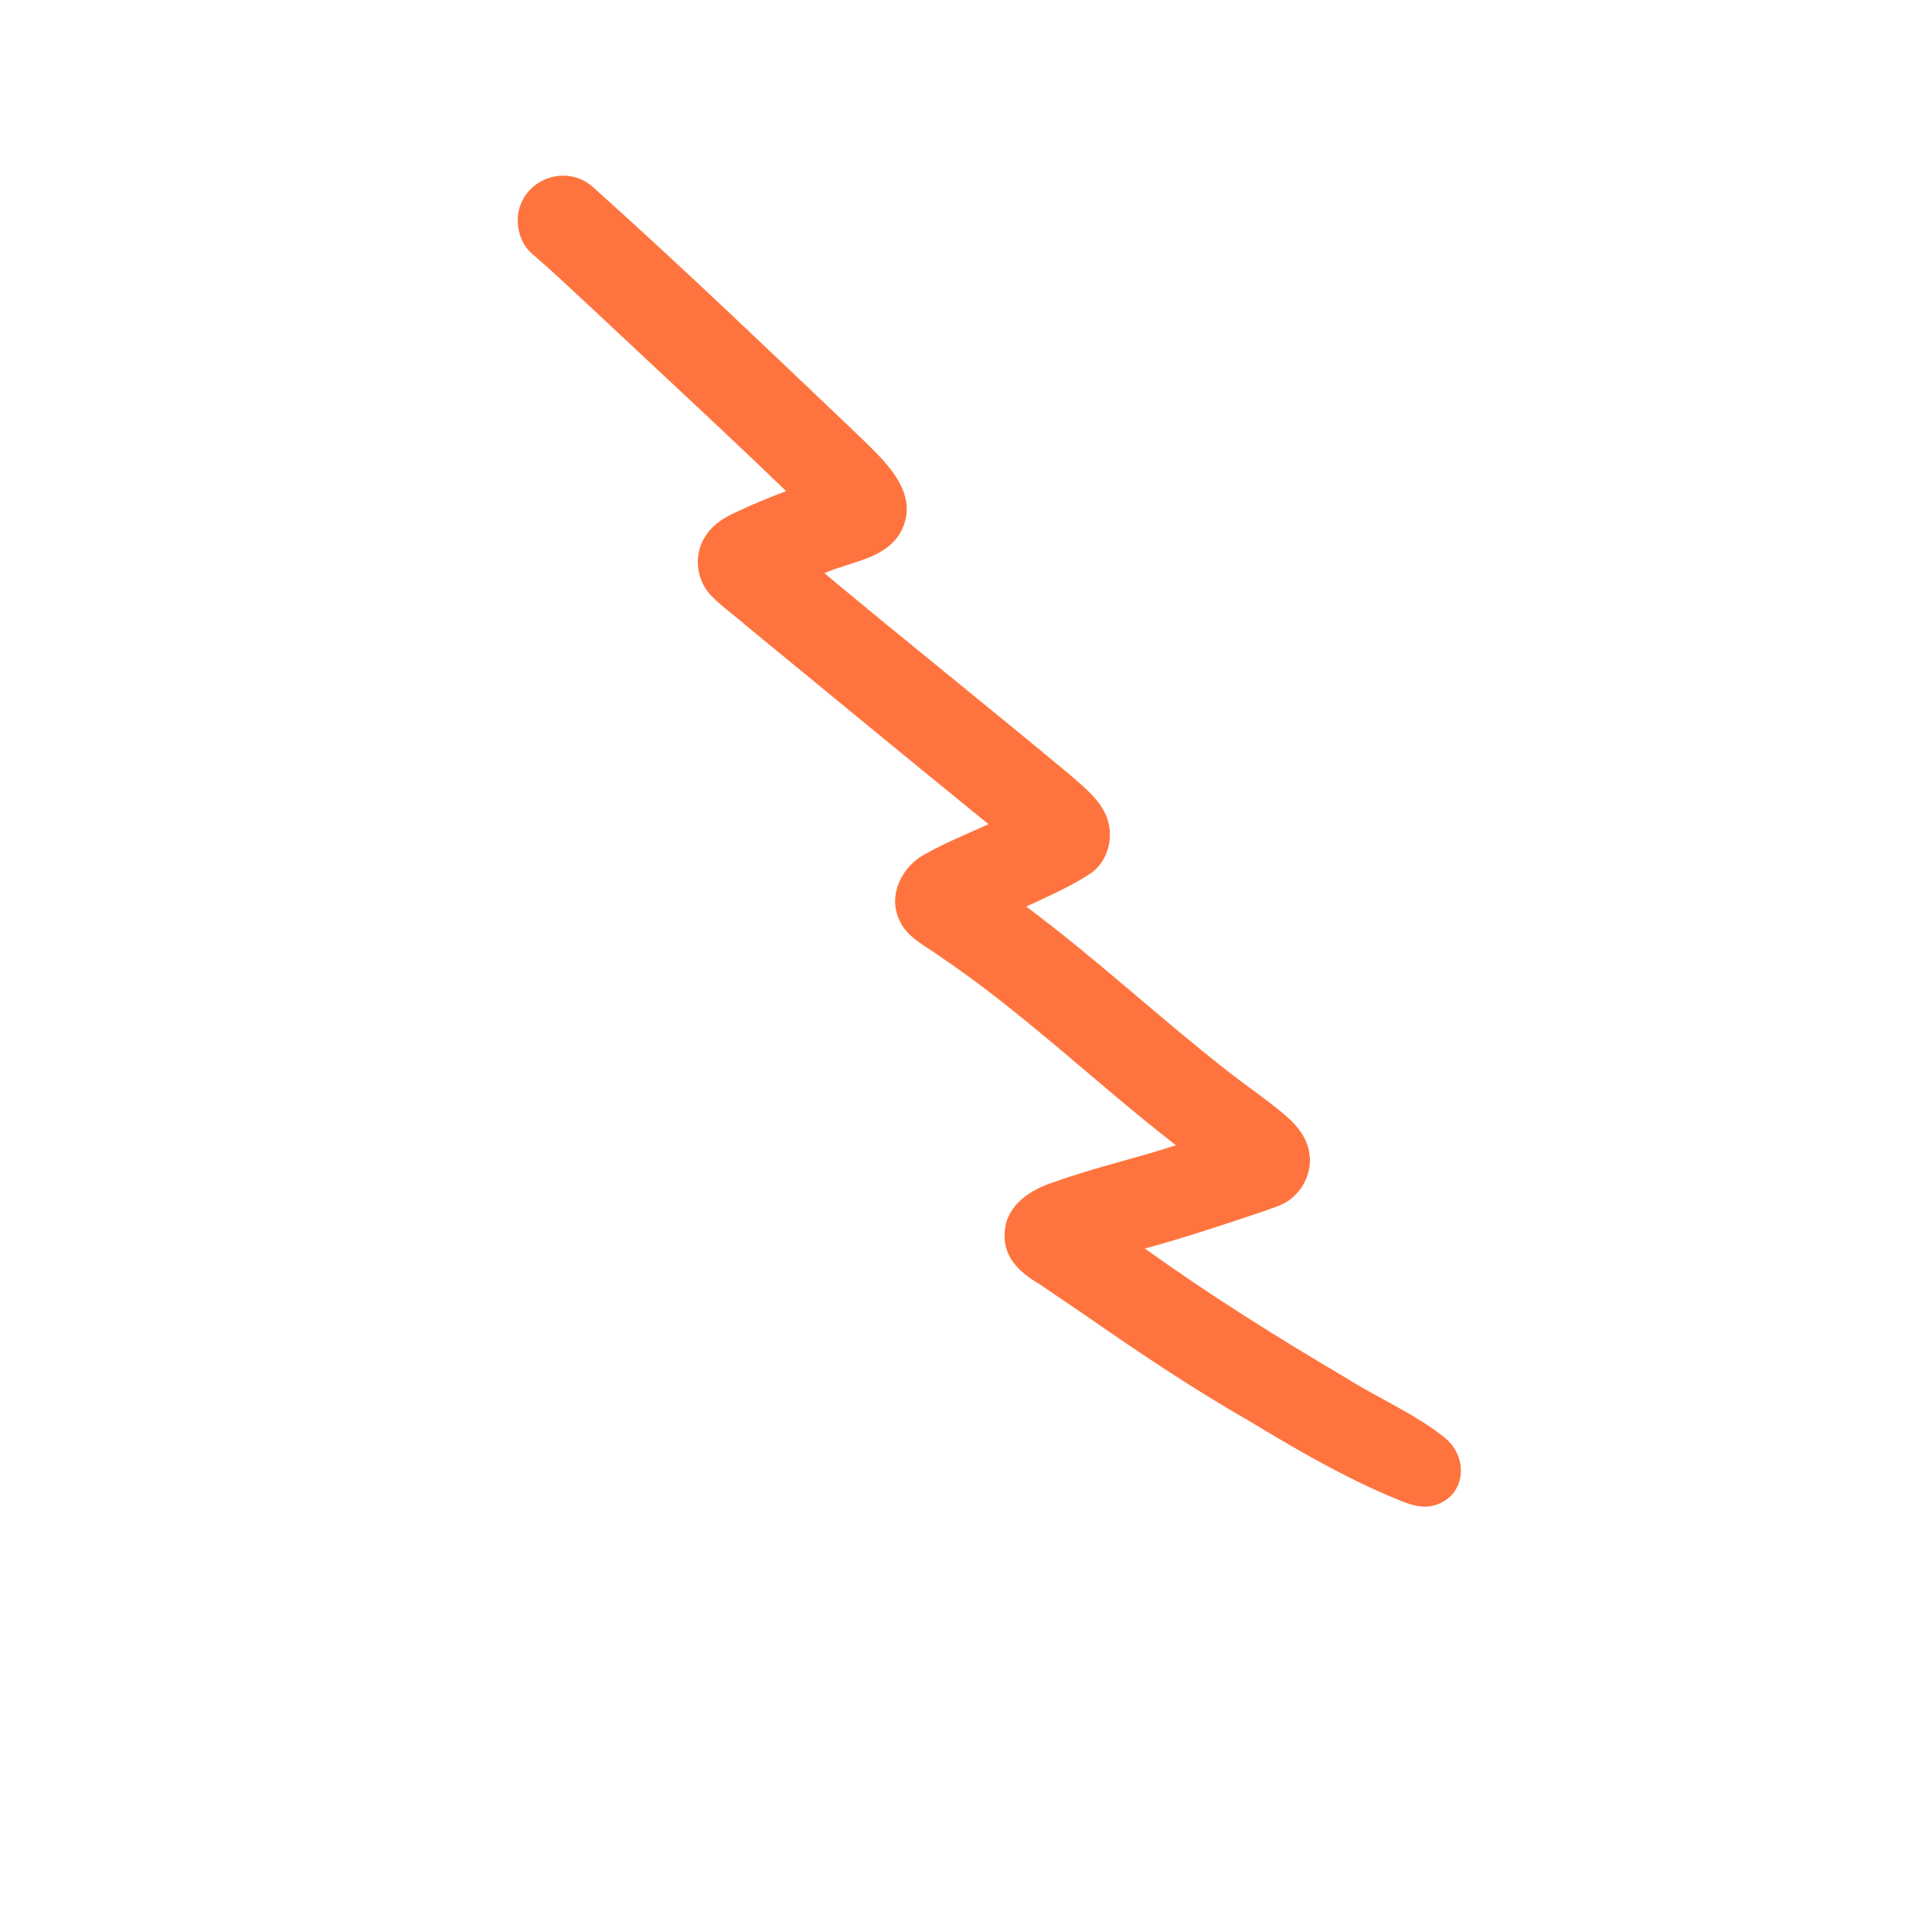 <svg xmlns="http://www.w3.org/2000/svg" xmlns:xlink="http://www.w3.org/1999/xlink" width="1080" zoomAndPan="magnify" viewBox="0 0 810 810" height="1080" preserveAspectRatio="xMidYMid meet" version="1.0"><defs><clipPath id="06108d64d3"><path d="M 217 73 L 613 73 L 613 632 L 217 632 Z M 217 73 " clip-rule="nonzero"/></clipPath><clipPath id="19c4d46c79"><path d="M 517.539 687.59 L 165.41 107.328 L 283.387 35.734 L 635.516 615.996 Z M 517.539 687.59 " clip-rule="nonzero"/></clipPath><clipPath id="93d1a5ed34"><path d="M 517.539 687.59 L 165.41 107.328 L 283.387 35.734 L 635.516 615.996 Z M 517.539 687.59 " clip-rule="nonzero"/></clipPath><clipPath id="8a5bdf7ccf"><path d="M 517.539 687.59 L 165.41 107.328 L 283.387 35.734 L 635.516 615.996 Z M 517.539 687.59 " clip-rule="nonzero"/></clipPath></defs><g clip-path="url(#06108d64d3)"><g clip-path="url(#19c4d46c79)"><g clip-path="url(#93d1a5ed34)"><g clip-path="url(#8a5bdf7ccf)"><path fill="#ff743e" d="M 548.969 483.68 C 550.395 492.652 544.84 502.082 536.434 505.414 C 531.934 507.125 527.375 508.688 522.801 510.164 C 508.621 514.914 494.418 519.555 479.973 523.449 C 507.059 542.883 535.305 560.59 564.008 577.504 C 577.676 586.188 592.949 592.566 605.625 602.684 C 616.574 611.449 614.297 628.828 599.707 631.508 C 594.684 632.254 589.84 630.355 585.293 628.398 C 563.531 619.473 543.207 607.5 523.09 595.379 C 500.094 582.176 478.066 567.445 456.297 552.32 C 449.516 547.664 442.711 543.07 435.898 538.449 C 427.227 533.328 420.016 526.707 421.297 515.672 C 422.414 504.781 432.535 498.5 442.121 495.531 C 458.785 489.492 476.176 485.703 493.008 480.141 C 459.711 454.344 429.332 424.82 394.383 401.172 C 388.156 396.586 380.207 393.172 377.02 385.629 C 371.996 374.848 378.516 362.652 388.59 357.684 C 396.941 353.102 405.762 349.438 414.449 345.562 C 380.426 317.871 346.535 290.039 312.668 262.164 C 307.527 257.637 301.77 253.742 297.172 248.668 C 291.547 241.711 290.906 231.48 296.18 224.145 C 299.191 219.672 303.891 216.852 308.715 214.676 C 315.551 211.453 322.527 208.547 329.602 205.898 C 309.793 186.785 289.633 168.051 269.523 149.242 C 261.512 141.73 253.492 134.238 245.453 126.742 C 238.051 119.852 230.695 112.91 223 106.336 C 219.219 103.098 217.141 97.738 217.055 92.855 C 216.766 76.191 236.797 67.402 248.984 78.773 C 286.352 112.262 322.59 147.082 358.977 181.652 C 369.949 192.395 386.766 206.5 377.469 223.34 C 370.969 234.504 356.465 235.426 345.641 240.32 C 380.484 269.391 413.516 295.648 448.031 324.383 C 453.836 329.492 460.352 334.402 463.637 341.617 C 467.191 349.797 465.102 360.168 457.938 365.707 C 449.316 371.547 439.664 375.695 430.25 380.078 C 459.5 401.863 486.199 426.836 514.93 449.266 C 522.164 454.945 529.797 460.102 536.883 465.953 C 542.562 470.445 548.027 476.199 548.969 483.68 Z M 548.969 483.68 " fill-opacity="1" fill-rule="nonzero"/></g></g></g></g></svg>